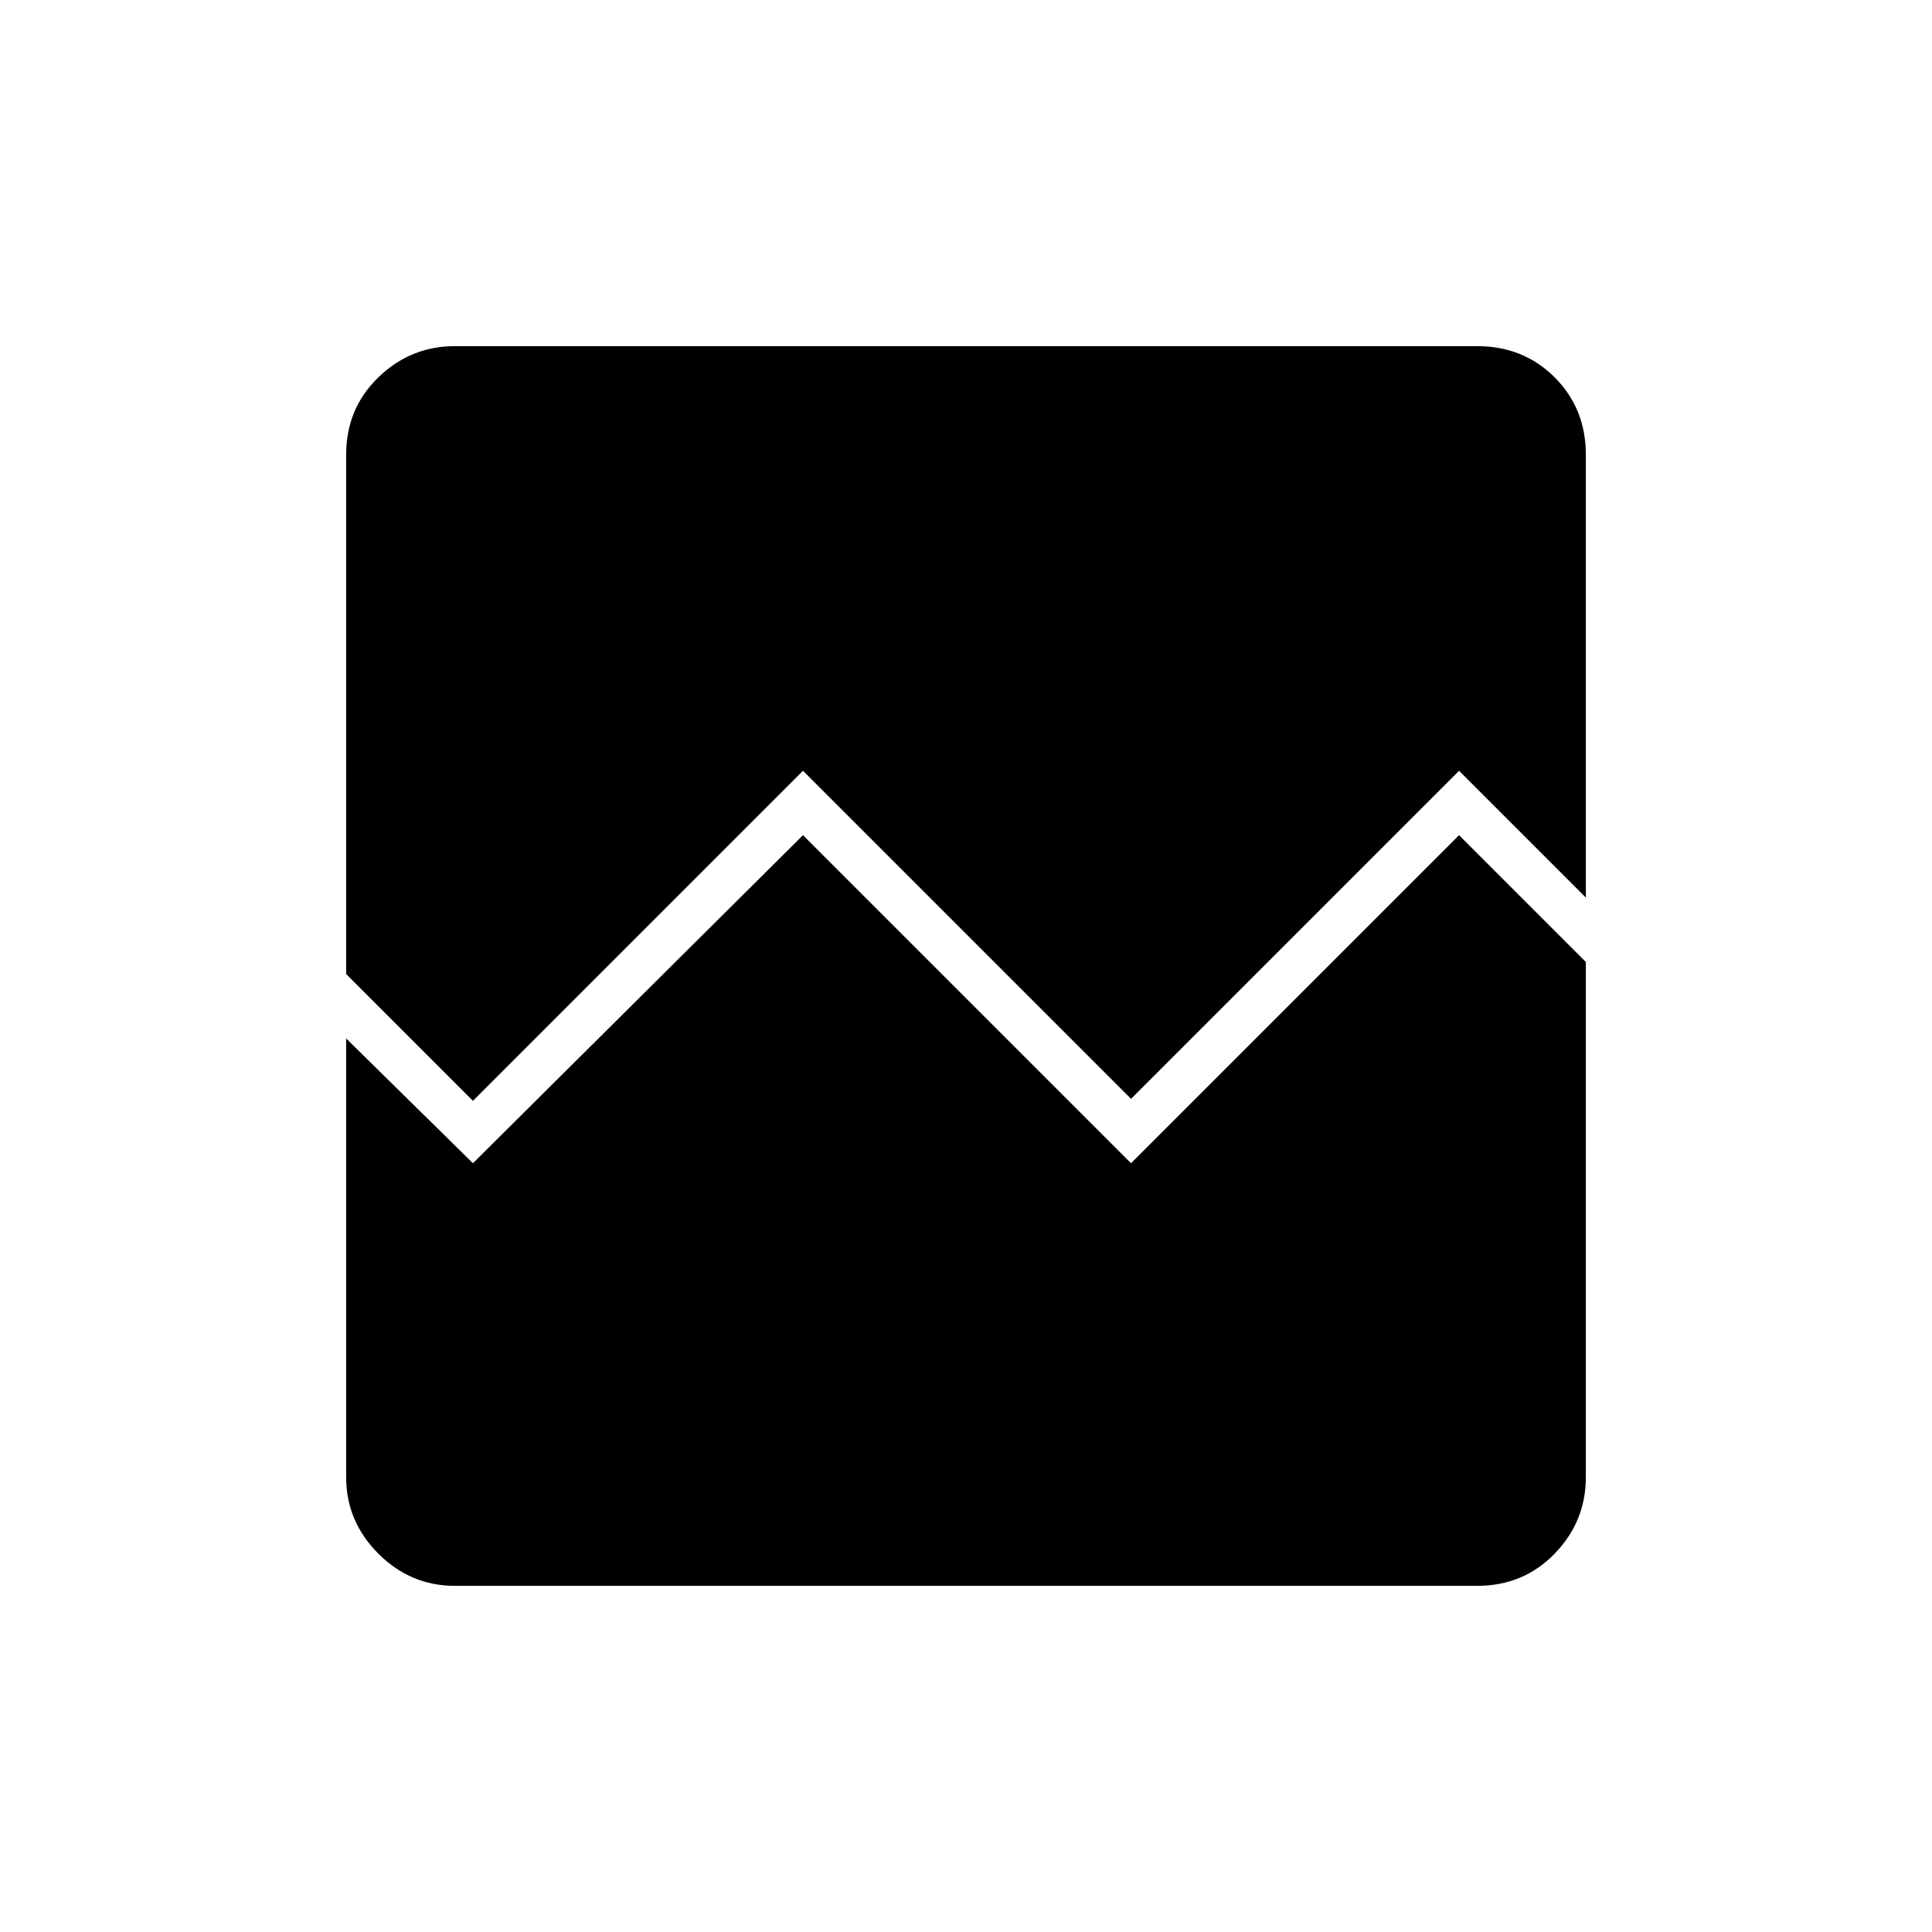<svg xmlns="http://www.w3.org/2000/svg" height="48" width="48"><path d="M11.75 27.35 8.6 24.2V11.3Q8.6 10.15 9.4 9.375Q10.2 8.6 11.3 8.6H36.7Q37.85 8.6 38.625 9.375Q39.4 10.15 39.4 11.3V22.3L36.25 19.15L28.1 27.3L19.95 19.15ZM11.3 39.4Q10.2 39.4 9.4 38.6Q8.6 37.8 8.6 36.7V25.8L11.75 28.9L19.95 20.75L28.1 28.9L36.25 20.75L39.4 23.9V36.7Q39.4 37.8 38.625 38.6Q37.85 39.4 36.7 39.4Z"/></svg>